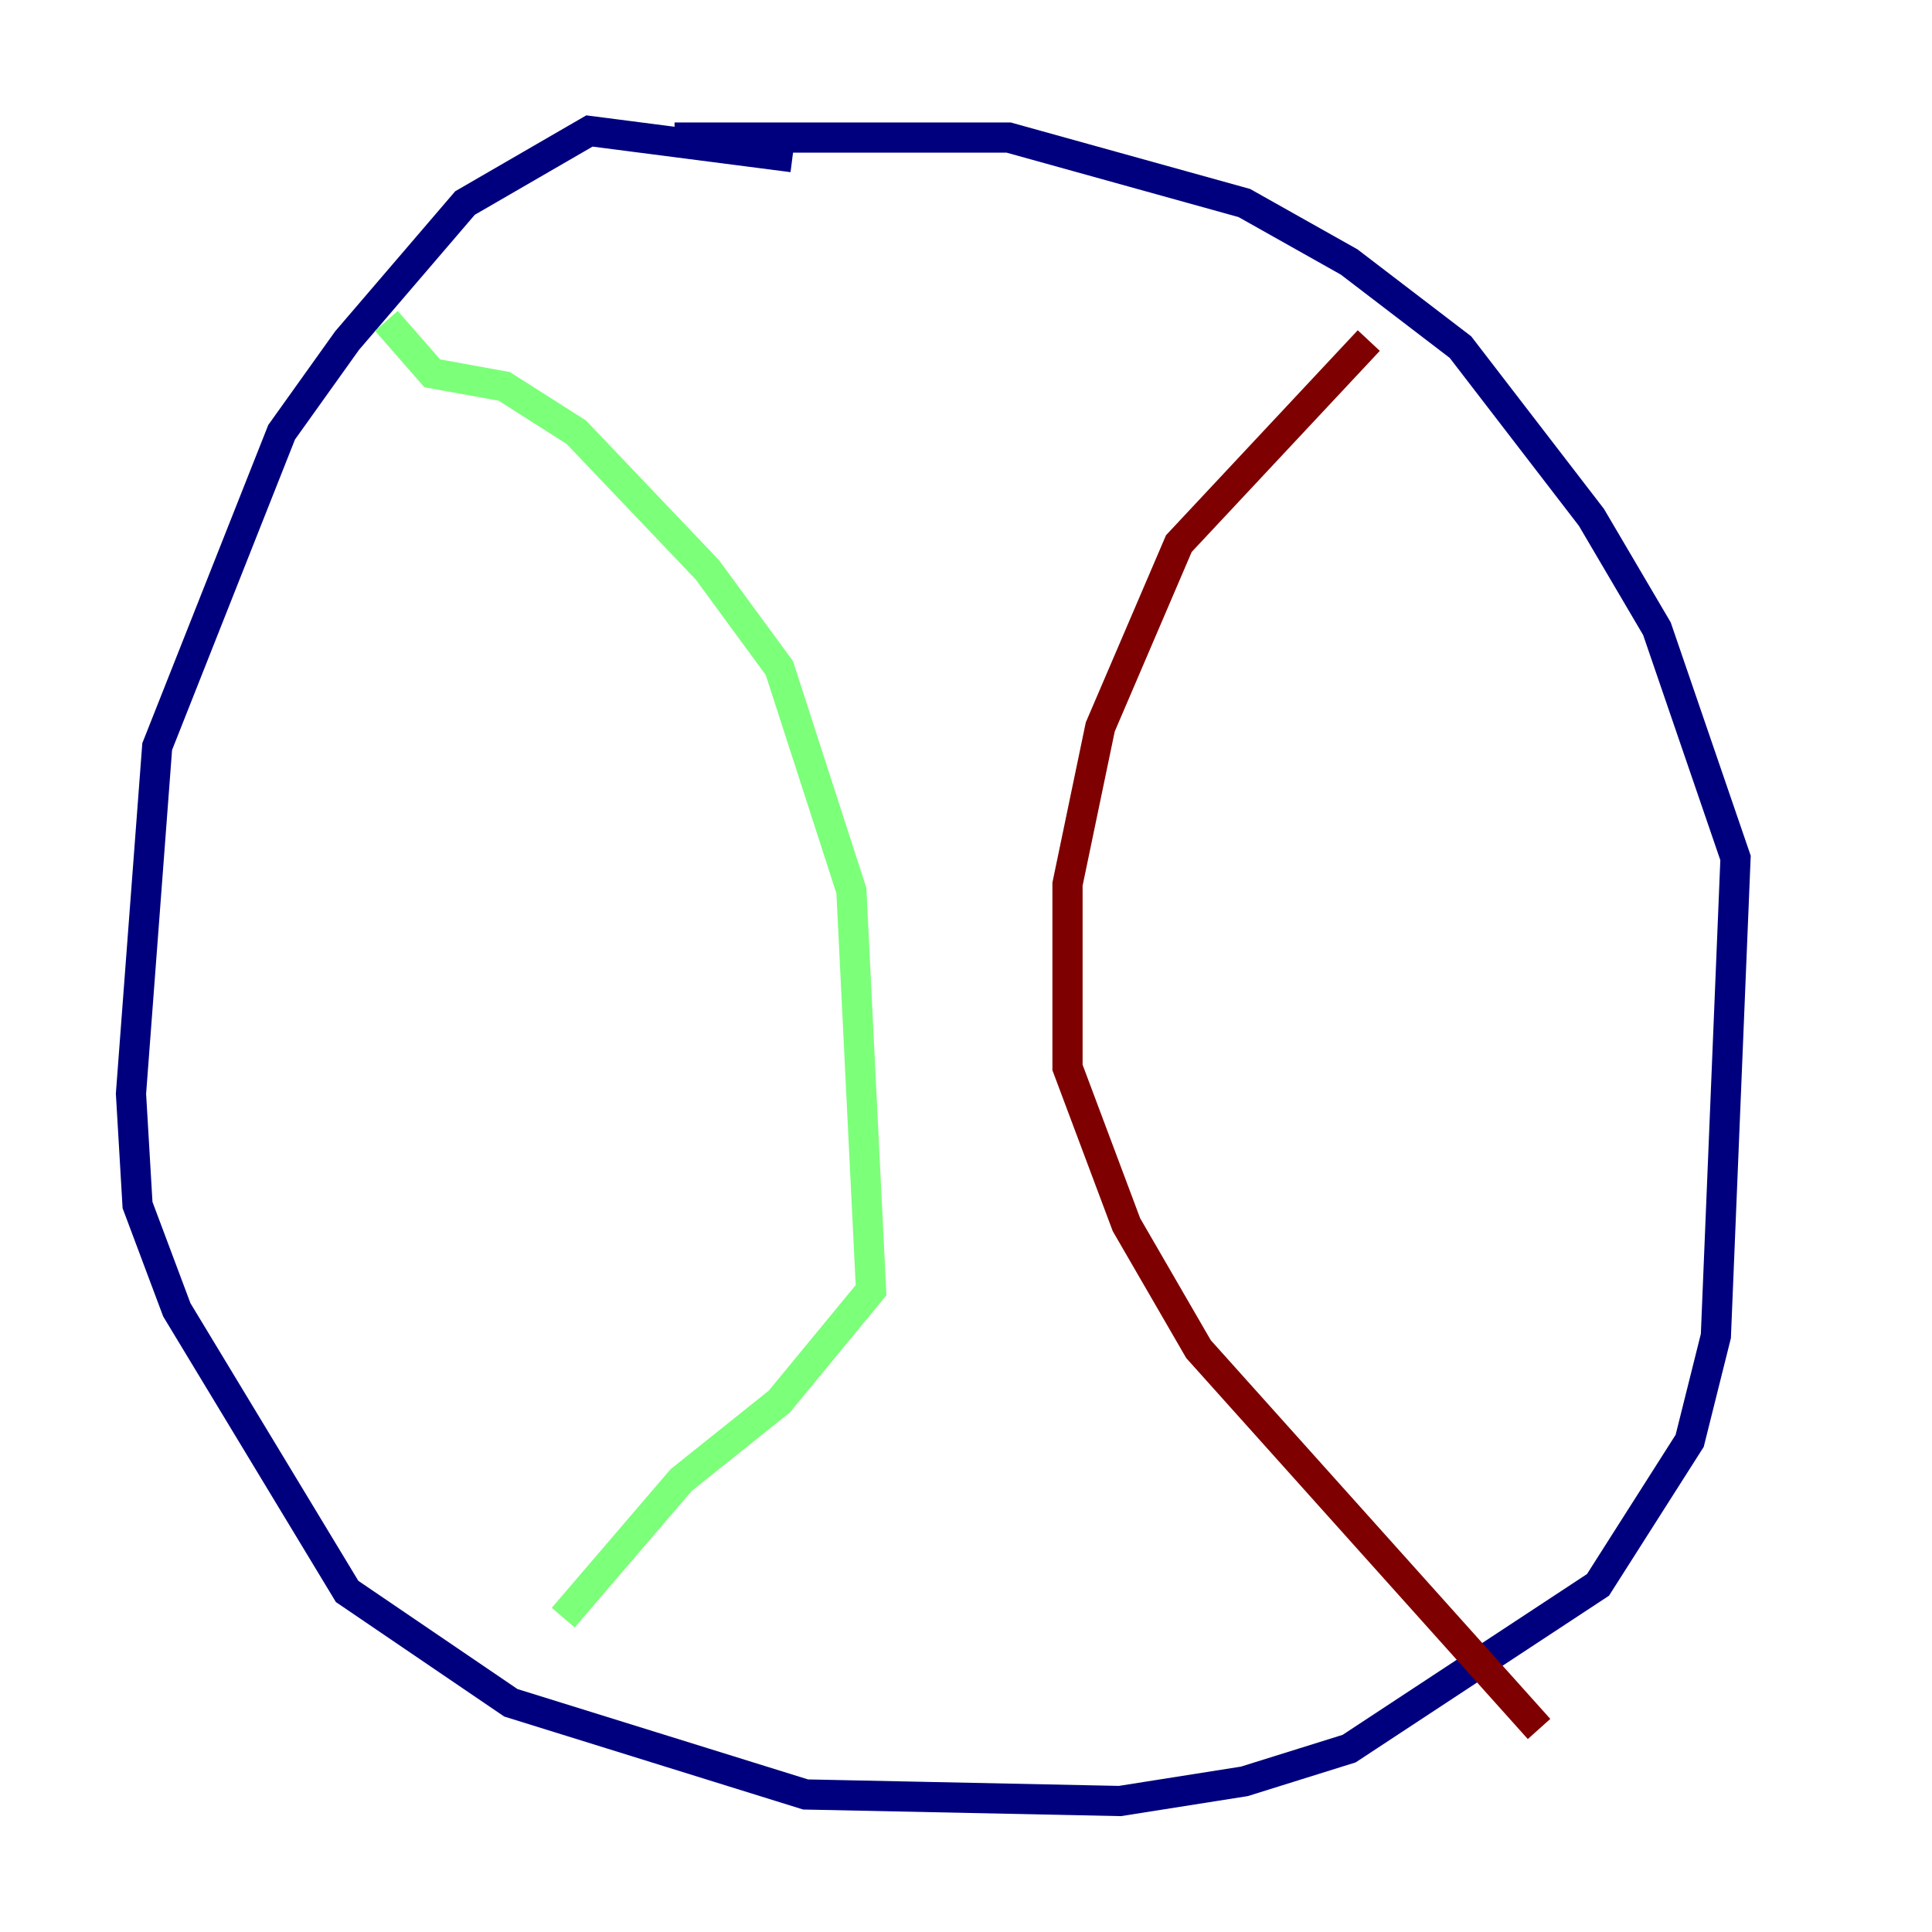 <?xml version="1.0" encoding="utf-8" ?>
<svg baseProfile="tiny" height="128" version="1.2" viewBox="0,0,128,128" width="128" xmlns="http://www.w3.org/2000/svg" xmlns:ev="http://www.w3.org/2001/xml-events" xmlns:xlink="http://www.w3.org/1999/xlink"><defs /><polyline fill="none" points="52.502,10.414 39.051,8.678 30.807,13.451 22.997,22.563 18.658,28.637 10.414,49.464 8.678,72.461 9.112,79.837 11.715,86.78 22.997,105.437 33.844,112.814 53.37,118.888 74.197,119.322 82.441,118.02 89.383,115.851 105.871,105.003 111.946,95.458 113.681,88.515 114.983,56.841 109.776,41.654 105.437,34.278 96.759,22.997 89.383,17.356 82.441,13.451 66.82,9.112 44.691,9.112" stroke="#00007f" stroke-width="2" /><polyline fill="none" points="25.6,21.261 28.637,24.732 33.41,25.6 38.183,28.637 46.861,37.749 51.634,44.258 56.407,59.01 57.709,85.478 51.634,92.854 45.125,98.061 37.315,107.173" stroke="#7cff79" stroke-width="2" /><polyline fill="none" points="90.685,22.563 78.102,36.014 72.895,48.163 70.725,58.576 70.725,70.725 74.63,81.139 79.403,89.383 101.966,114.549" stroke="#7f0000" stroke-width="2" /></svg>